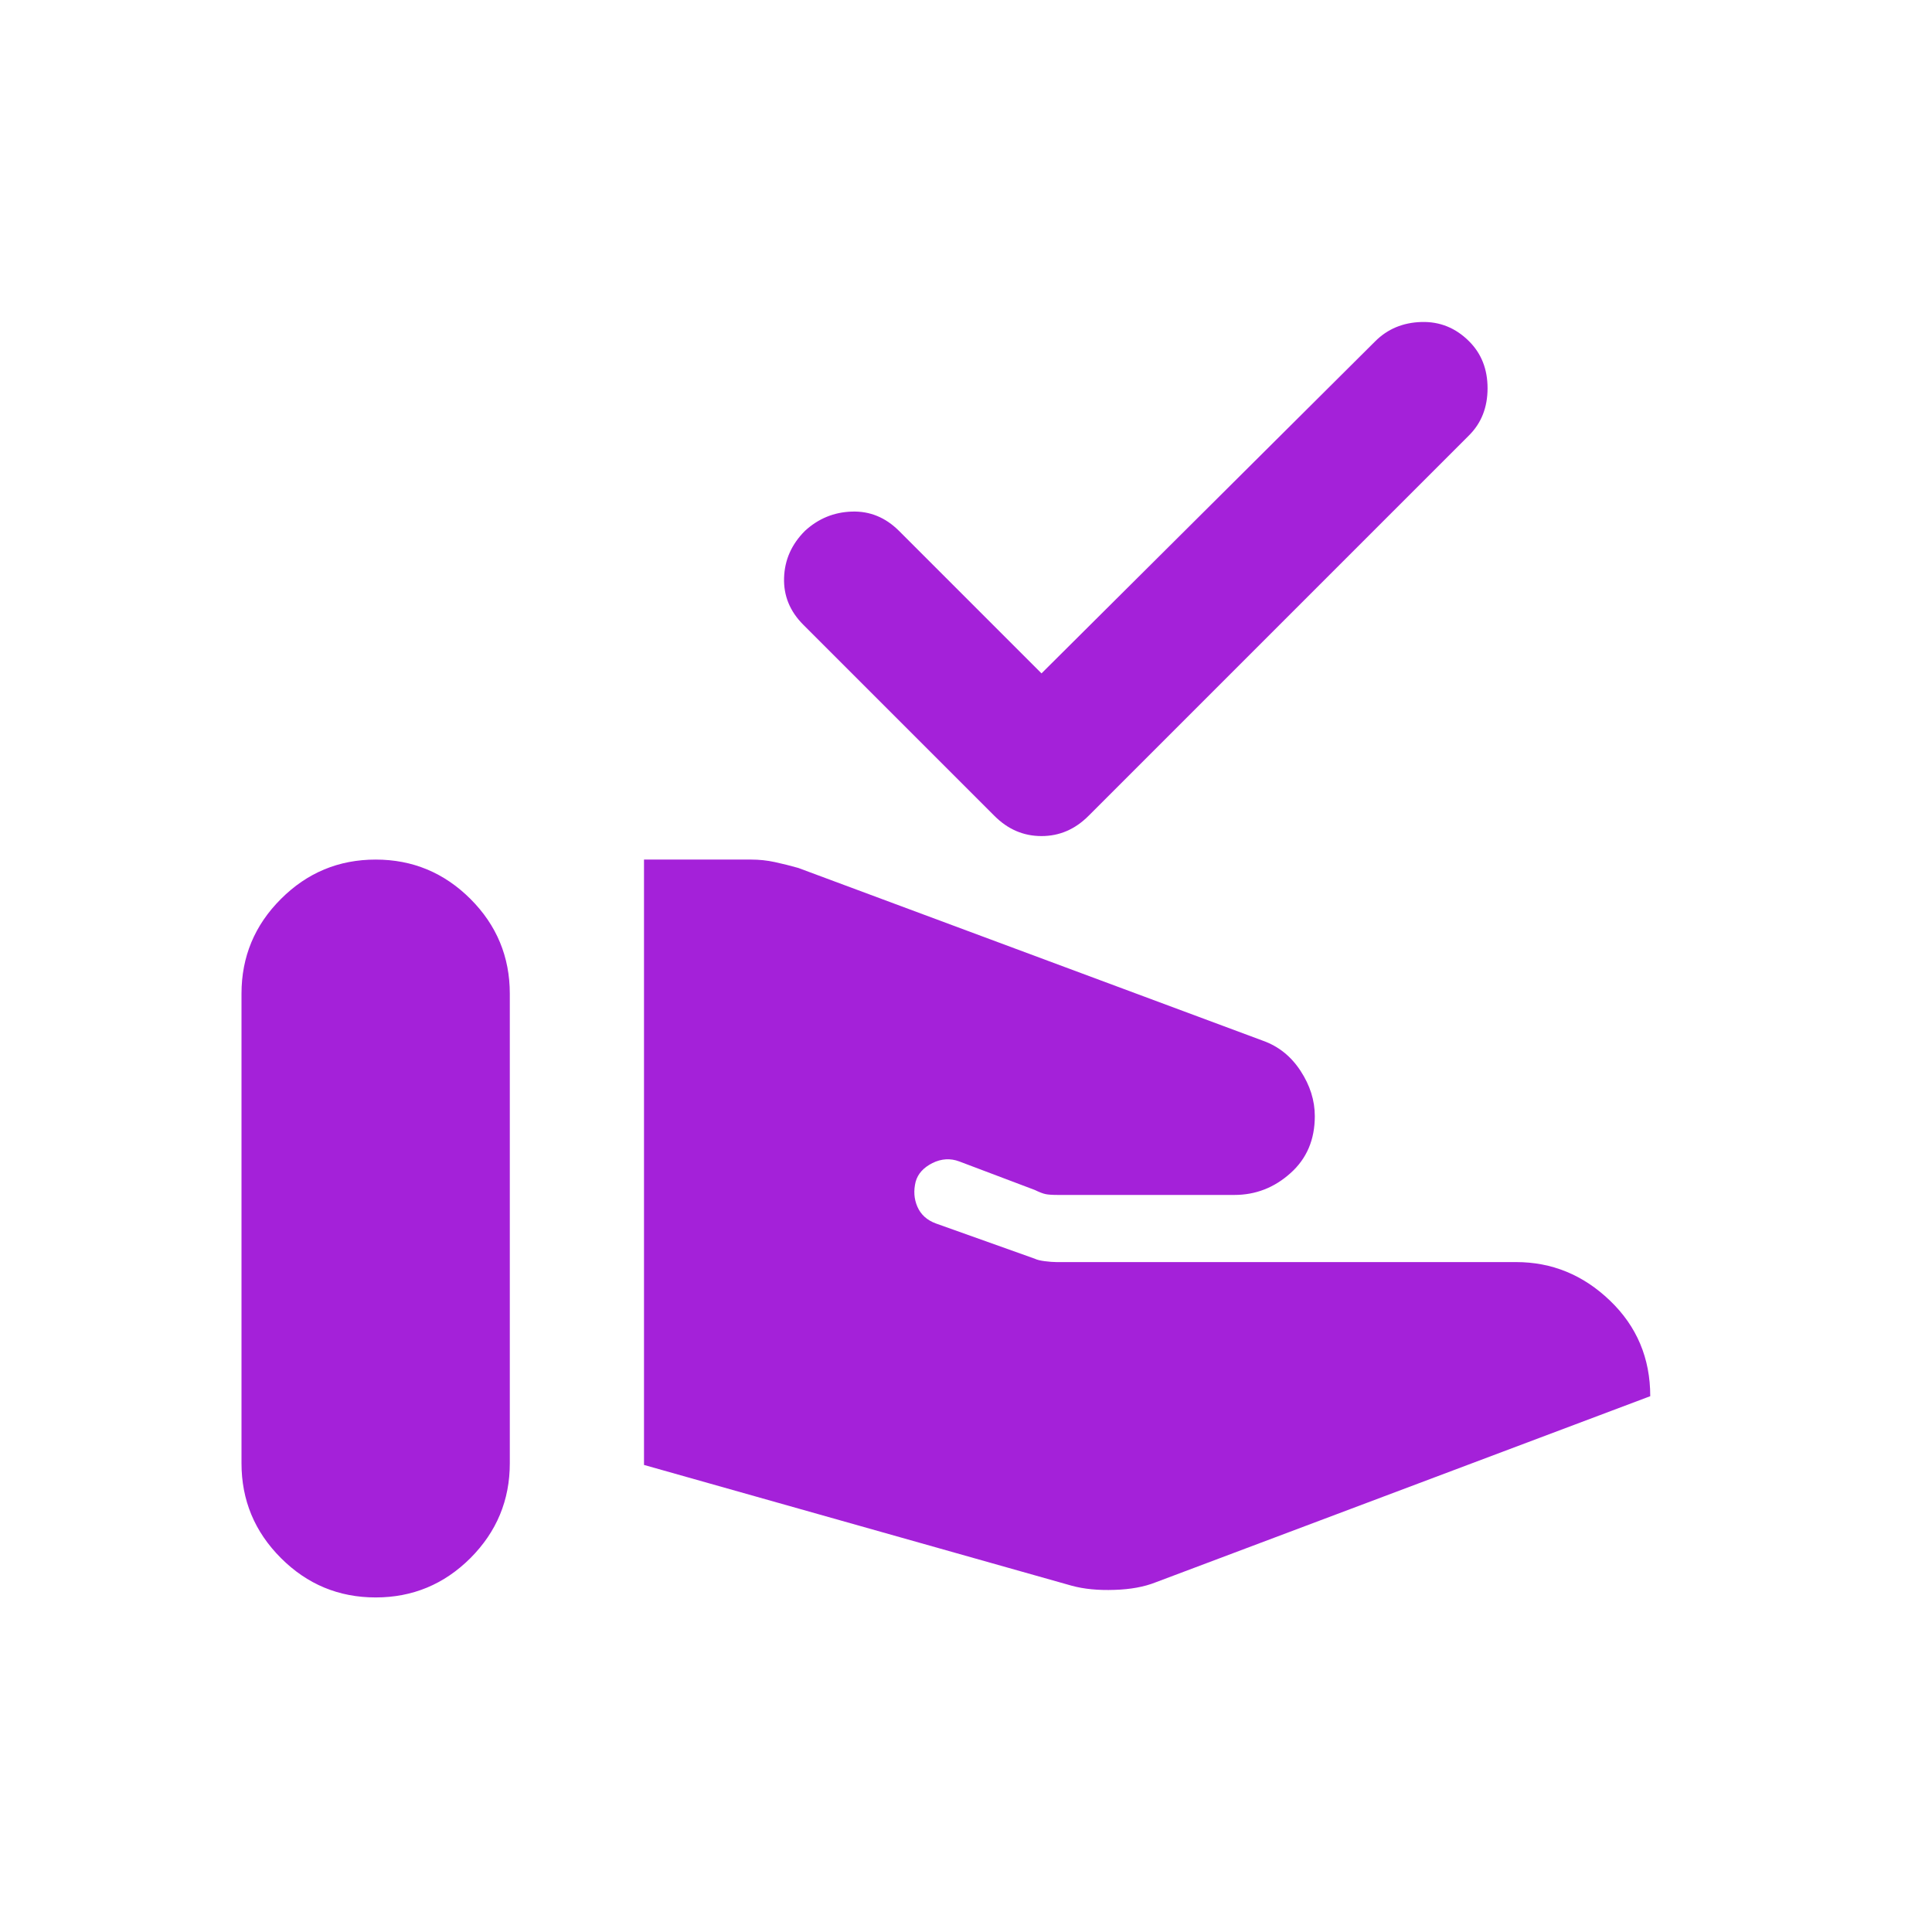 <svg width="24" height="24" viewBox="0 0 24 24" fill="none" xmlns="http://www.w3.org/2000/svg">
<mask id="mask0_990_16243" style="mask-type:alpha" maskUnits="userSpaceOnUse" x="0" y="0" width="24" height="24">
<rect width="24" height="24" fill="#D9D9D9"/>
</mask>
<g mask="url(#mask0_990_16243)">
<path d="M13.312 19.698L8 18.198V10.678H9.333C9.431 10.678 9.528 10.688 9.625 10.709C9.722 10.73 9.819 10.754 9.917 10.782L15.688 12.928C15.882 12.997 16.038 13.122 16.156 13.303C16.274 13.483 16.333 13.671 16.333 13.865C16.333 14.157 16.233 14.393 16.031 14.573C15.83 14.754 15.597 14.844 15.333 14.844H13.146C13.076 14.844 13.024 14.841 12.99 14.834C12.955 14.827 12.91 14.809 12.854 14.782L11.917 14.428C11.806 14.386 11.694 14.393 11.583 14.448C11.472 14.504 11.403 14.58 11.375 14.678C11.347 14.789 11.354 14.893 11.396 14.99C11.438 15.087 11.514 15.157 11.625 15.198L12.854 15.636C12.882 15.65 12.924 15.66 12.979 15.667C13.035 15.674 13.083 15.678 13.125 15.678H18.833C19.278 15.678 19.667 15.837 20 16.157C20.333 16.476 20.5 16.872 20.5 17.344L14.354 19.657C14.215 19.712 14.045 19.744 13.844 19.75C13.642 19.757 13.465 19.74 13.312 19.698ZM3 18.177V12.344C3 11.886 3.163 11.493 3.49 11.167C3.816 10.841 4.208 10.678 4.667 10.678C5.125 10.678 5.517 10.841 5.844 11.167C6.17 11.493 6.333 11.886 6.333 12.344V18.177C6.333 18.636 6.17 19.028 5.844 19.355C5.517 19.681 5.125 19.844 4.667 19.844C4.208 19.844 3.816 19.681 3.49 19.355C3.163 19.028 3 18.636 3 18.177ZM12.938 8.365L17.083 4.24C17.236 4.087 17.427 4.007 17.656 4C17.885 3.993 18.083 4.073 18.25 4.24C18.403 4.393 18.479 4.587 18.479 4.823C18.479 5.059 18.403 5.254 18.25 5.407L13.521 10.136C13.354 10.303 13.16 10.386 12.938 10.386C12.715 10.386 12.521 10.303 12.354 10.136L9.979 7.761C9.812 7.594 9.733 7.4 9.74 7.178C9.747 6.955 9.833 6.761 10 6.594C10.167 6.441 10.361 6.362 10.583 6.355C10.806 6.348 11 6.428 11.167 6.594L12.938 8.365Z" fill="#A421D9"/>
</g>
</svg>
